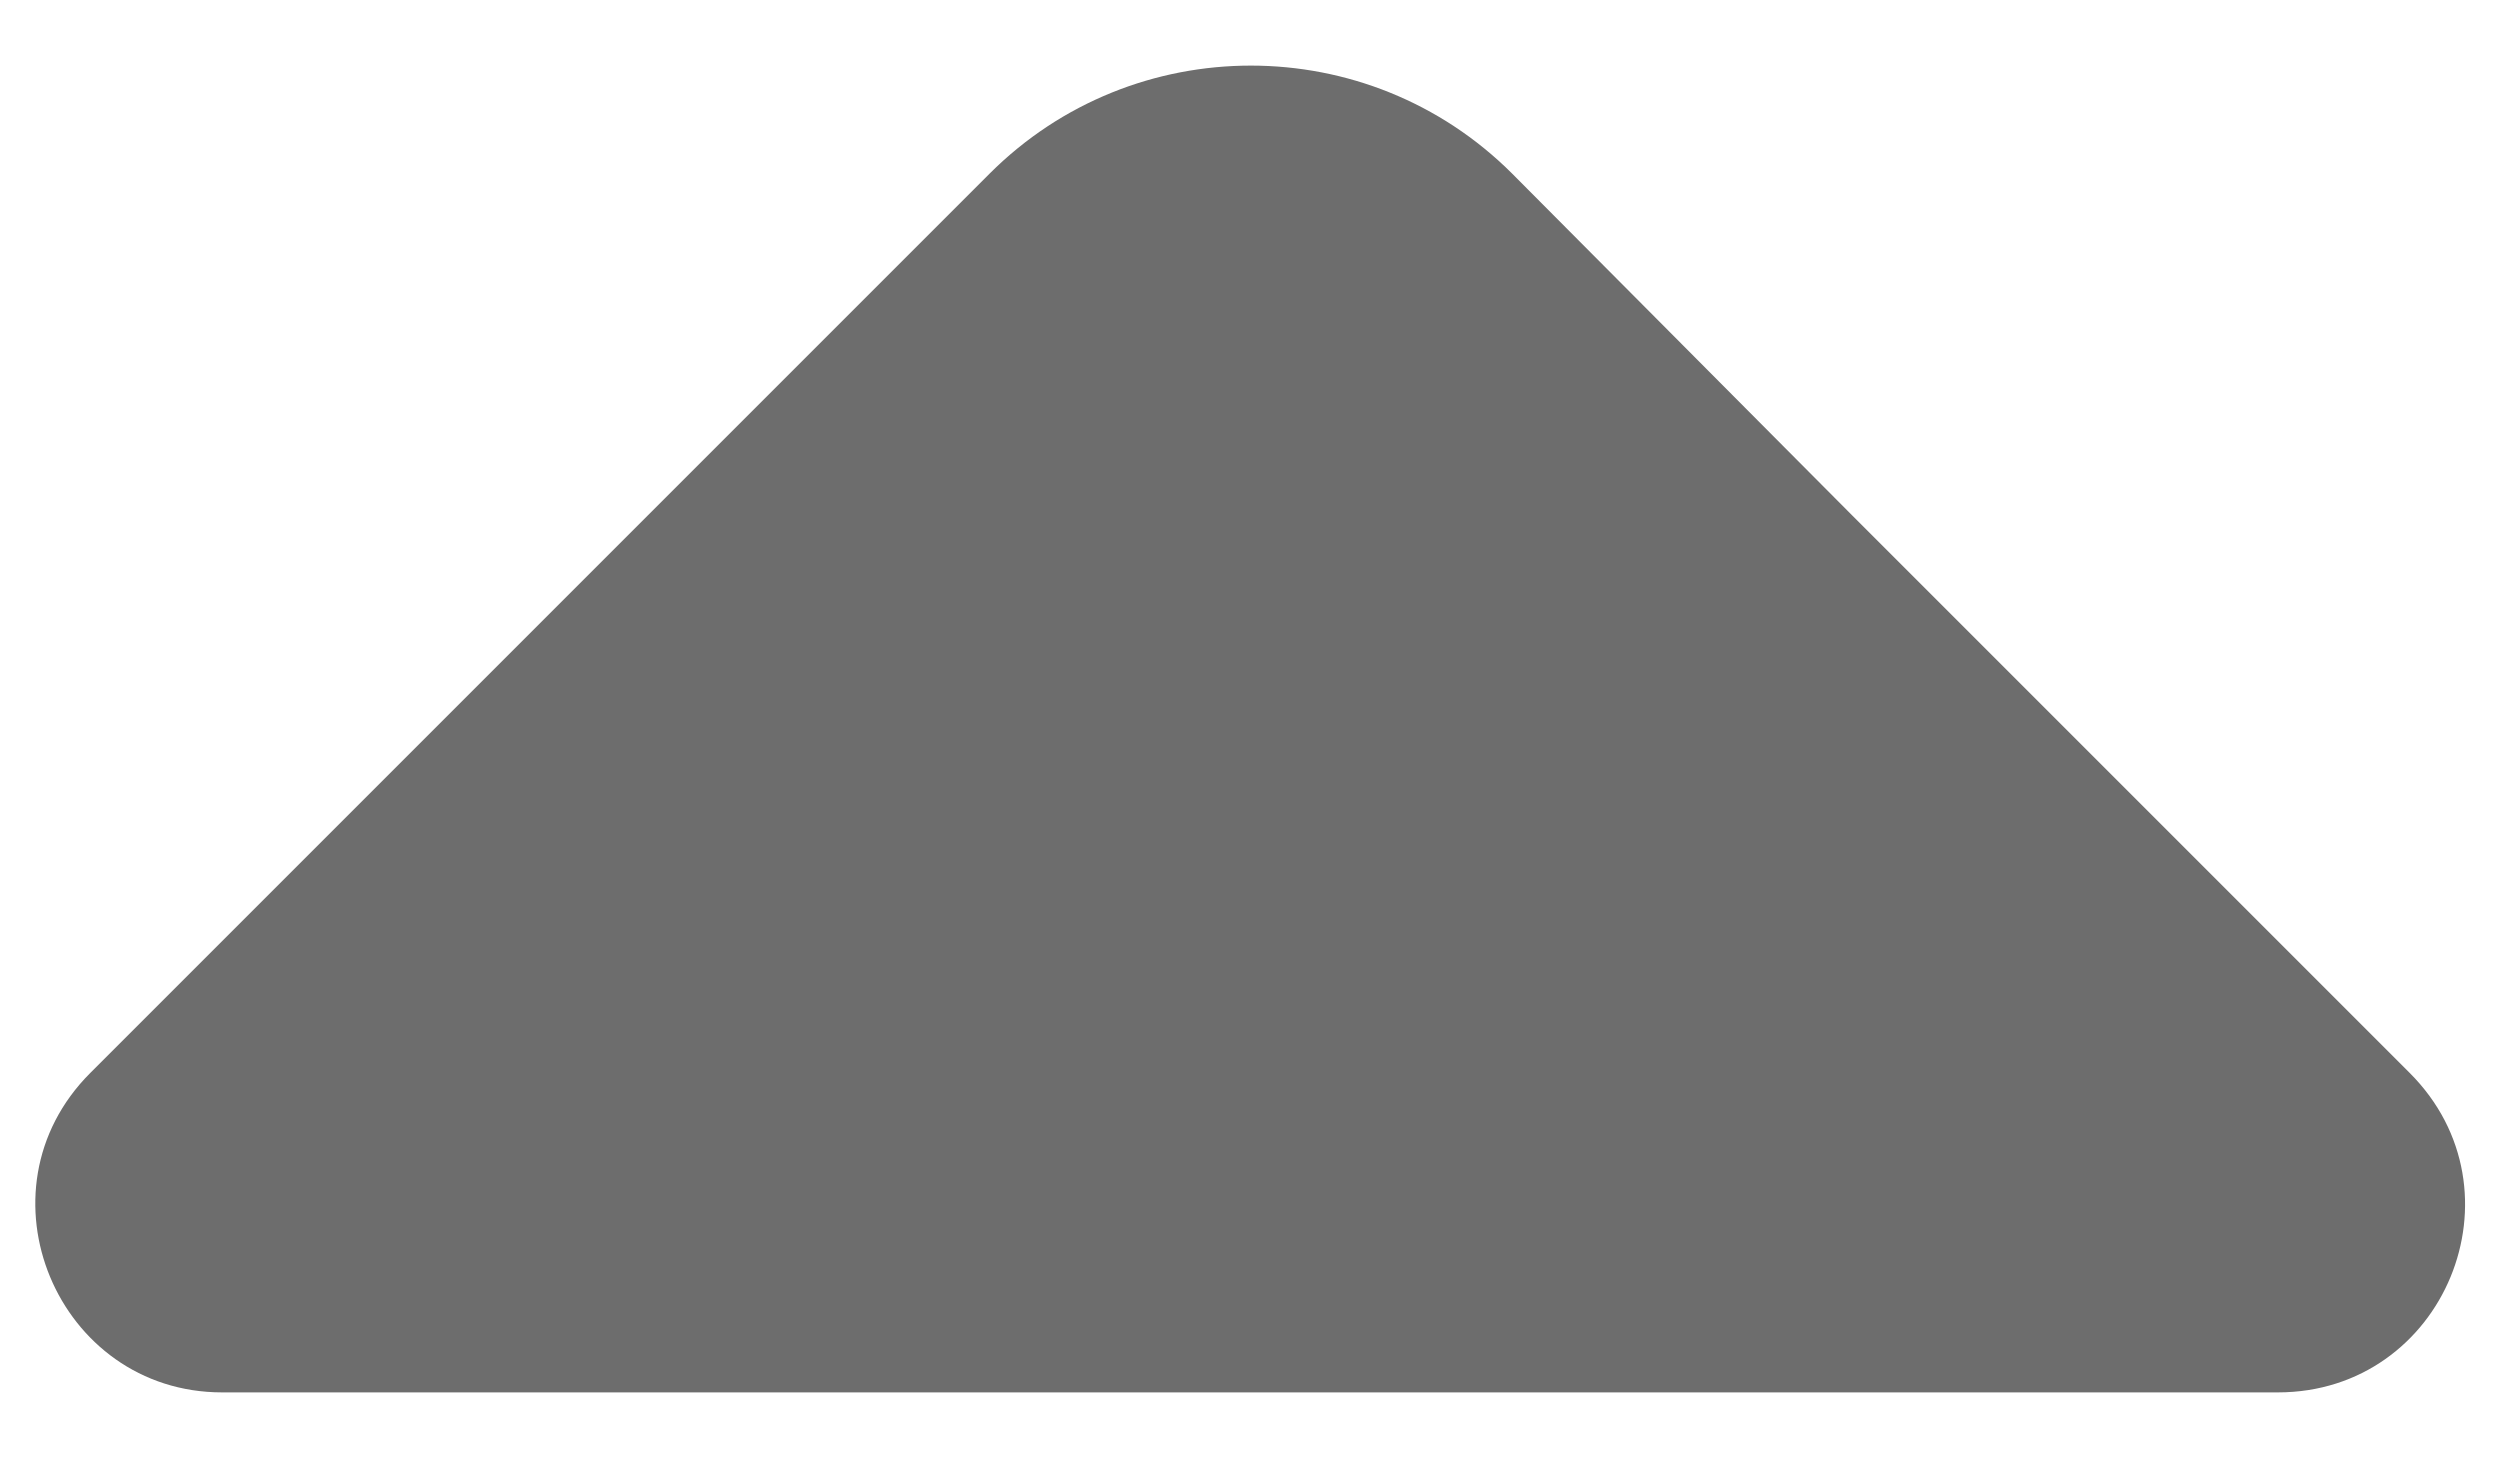 <svg width="24" height="14" viewBox="0 0 24 14" fill="none" xmlns="http://www.w3.org/2000/svg">
<path d="M23.133 10.3L17.783 4.95L14.517 1.667C13.133 0.284 10.883 0.284 9.5 1.667L0.867 10.3C-0.267 11.434 0.55 13.367 2.133 13.367H11.483H21.867C23.467 13.367 24.267 11.434 23.133 10.3Z" fill="#6D6D6D"/>
</svg>
